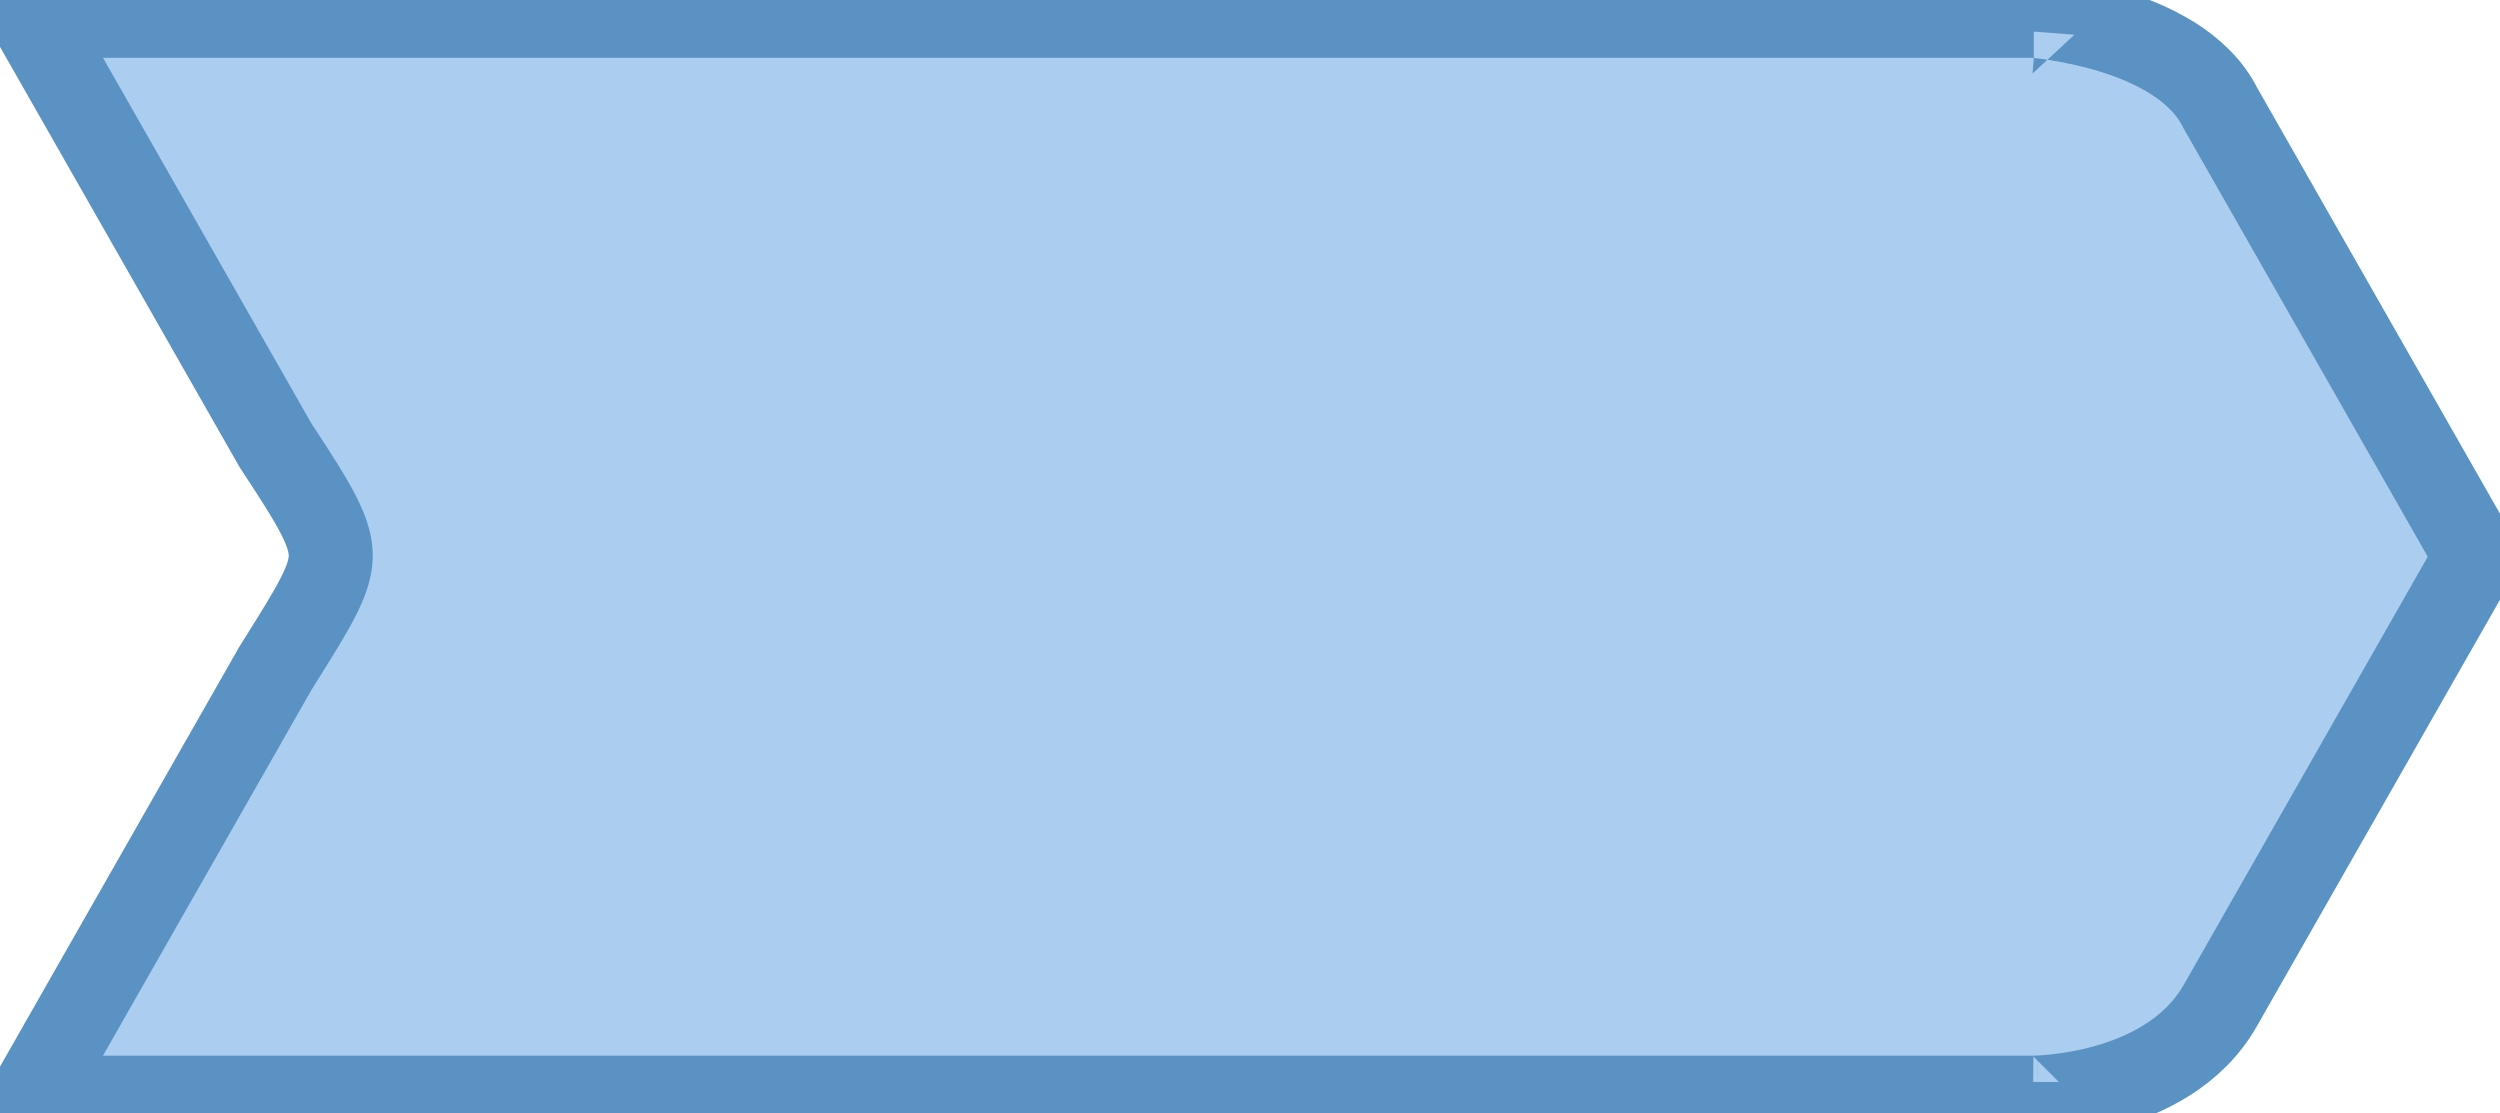 <svg width="238" height="106" viewBox="0 0 238 106" fill="none" xmlns="http://www.w3.org/2000/svg">
<path d="M5.5 1.5H2.918L4.197 3.743L26.197 42.339L26.221 42.381L26.247 42.421C28.134 45.291 29.467 47.355 30.33 49.049C31.184 50.722 31.504 51.895 31.486 52.976C31.469 54.066 31.105 55.249 30.23 56.944C29.431 58.492 28.28 60.331 26.735 62.798C26.57 63.061 26.401 63.331 26.228 63.608L26.212 63.634L26.197 63.661L4.197 102.257L2.918 104.5H5.5H193.5V103C193.5 104.5 193.501 104.5 193.501 104.5H193.503L193.506 104.5L193.517 104.5L193.551 104.5C193.579 104.499 193.619 104.499 193.669 104.498C193.769 104.495 193.913 104.491 194.094 104.483C194.456 104.466 194.972 104.433 195.602 104.367C196.859 104.236 198.588 103.973 200.475 103.444C204.202 102.4 208.797 100.245 211.363 95.743L235.303 53.743L235.727 53L235.303 52.257L211.385 10.296C209.356 6.218 204.674 4.076 200.925 2.94C198.987 2.352 197.169 1.995 195.838 1.784C195.171 1.679 194.623 1.609 194.238 1.566C194.045 1.544 193.893 1.529 193.787 1.519C193.734 1.514 193.693 1.511 193.664 1.508L193.63 1.506L193.619 1.505L193.616 1.504L193.615 1.504C193.614 1.504 193.614 1.504 193.5 3L193.614 1.504L193.557 1.5H193.5H5.5Z" fill="#ABCDEF" stroke="#5992C3" stroke-width="8"/>
</svg>

